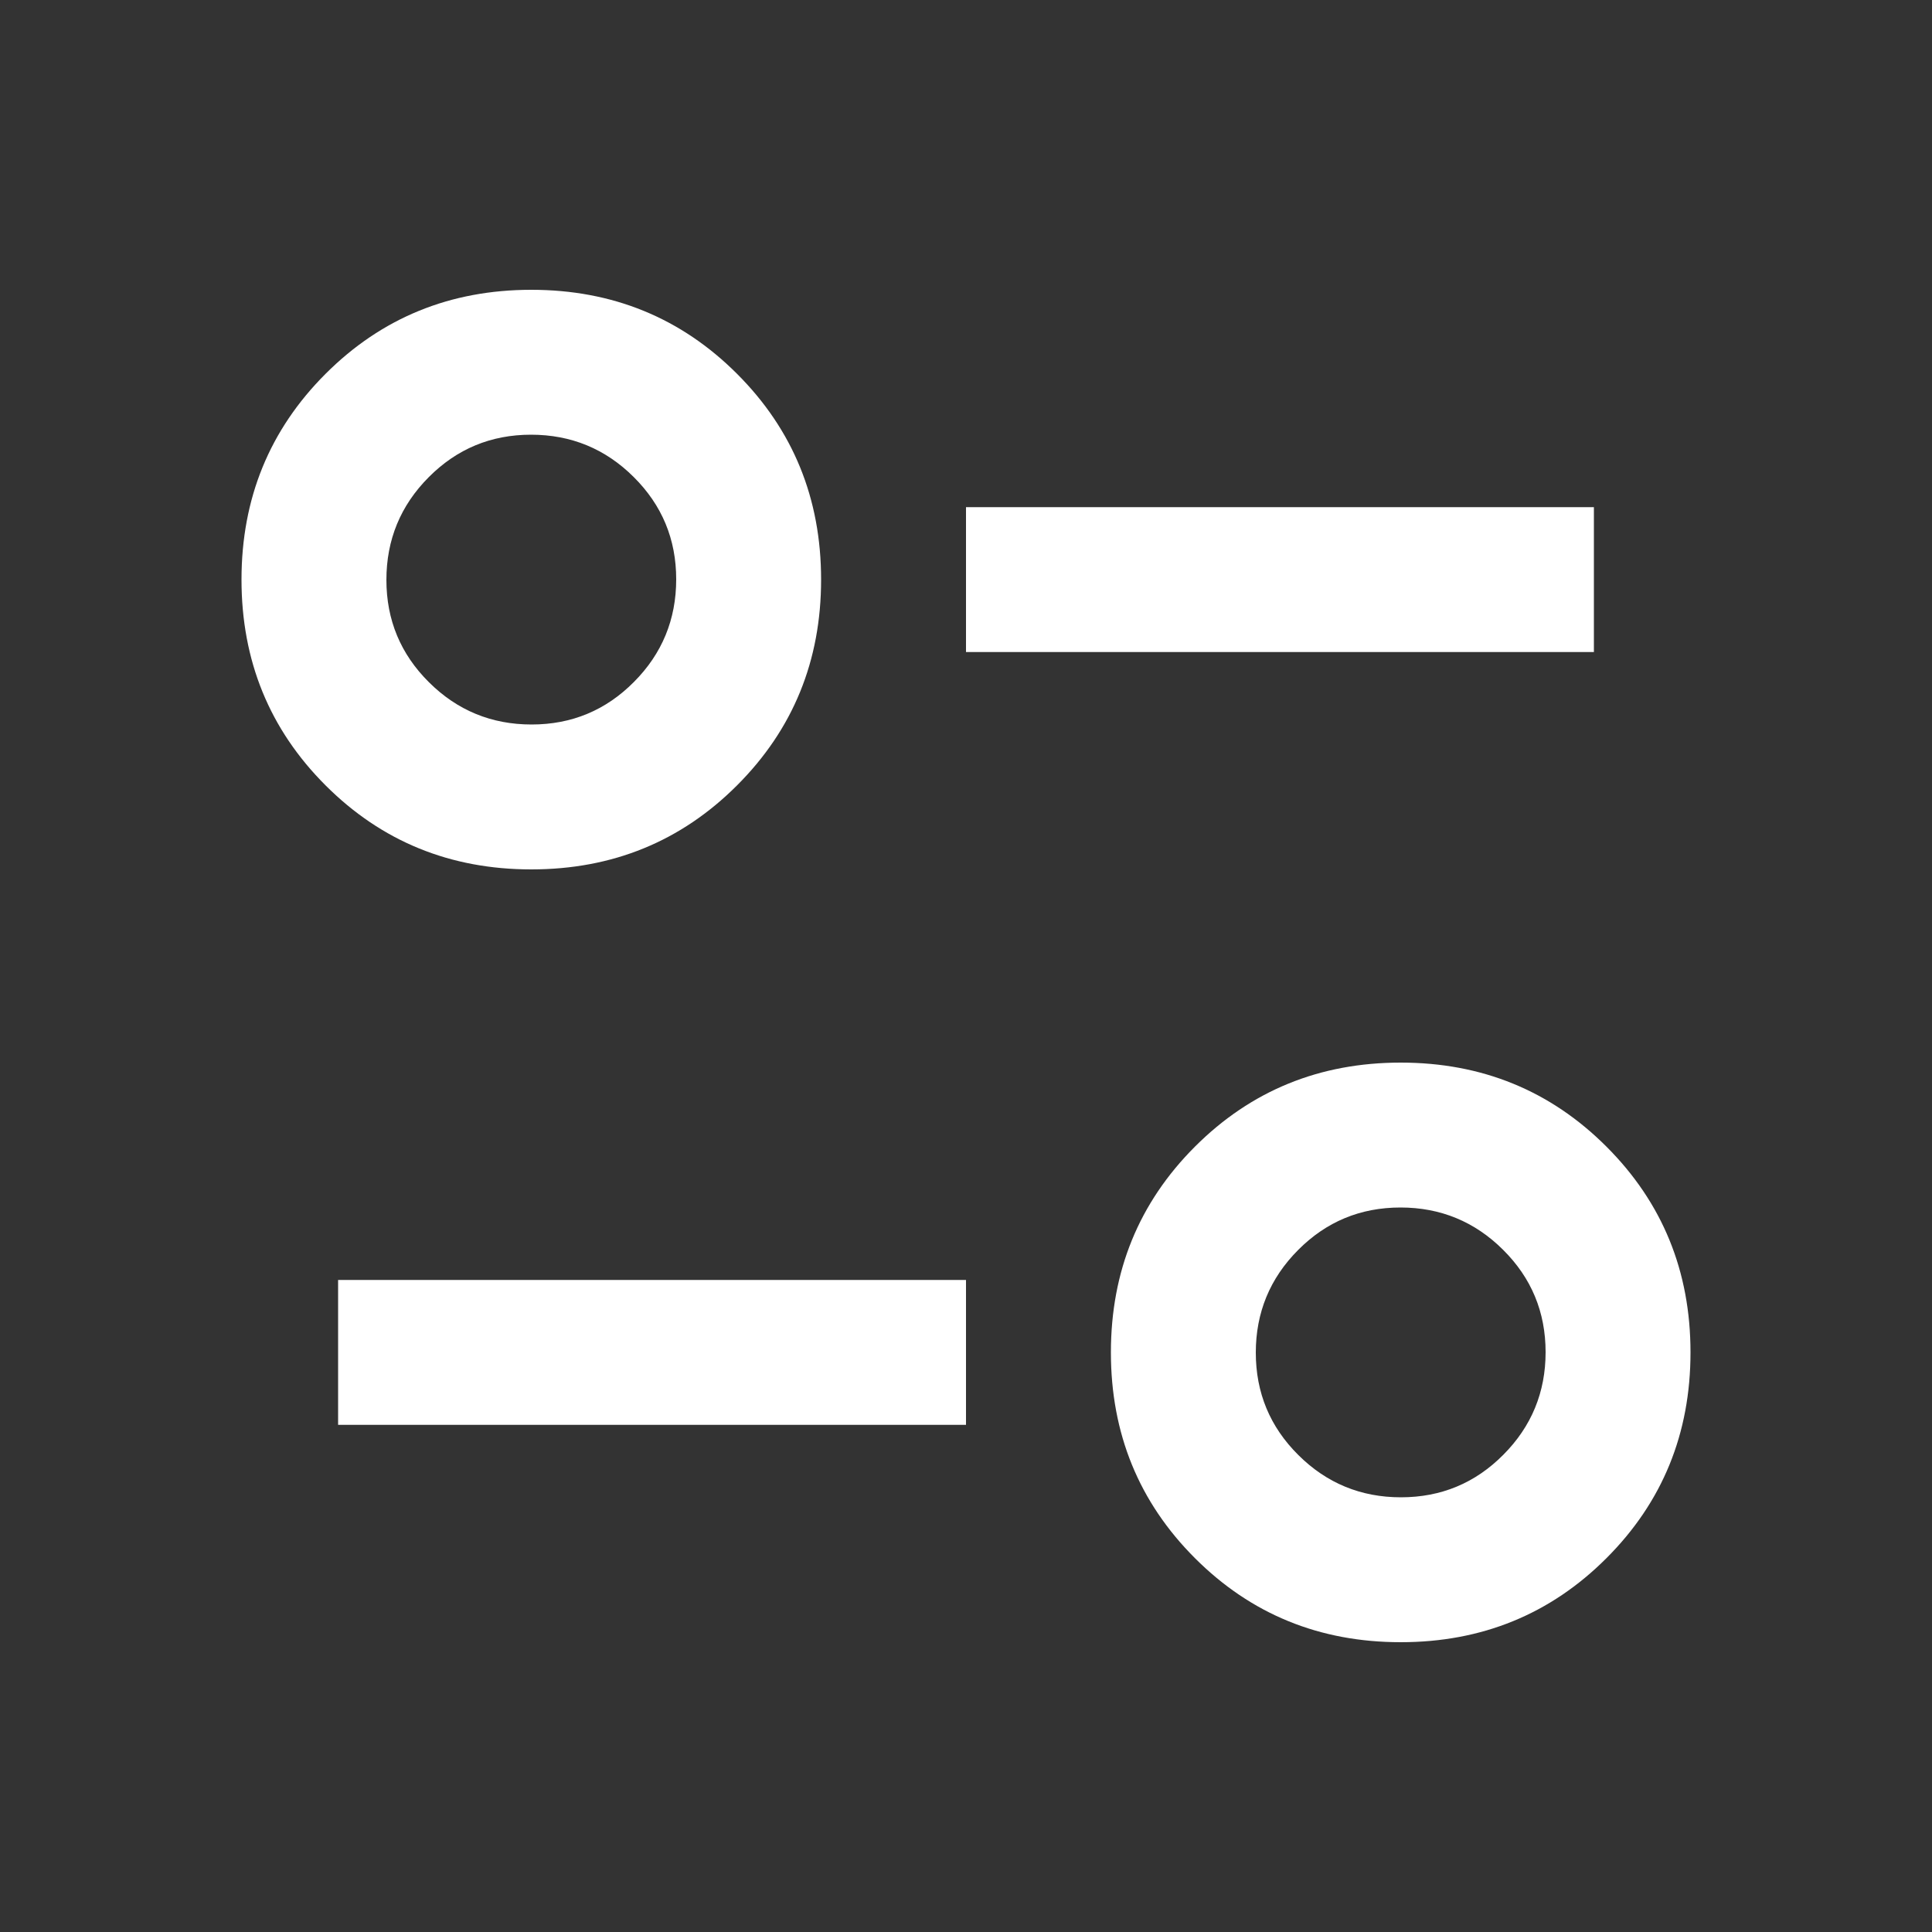 <svg width="20" height="20" viewBox="0 0 20 20" fill="none" xmlns="http://www.w3.org/2000/svg">
<rect x="0" y="0" width="20" height="20" fill="#333333" stroke="none"/>
<mask id="mask0_1492_4832" style="mask-type:alpha" maskUnits="userSpaceOnUse" x="0" y="0" width="20" height="20">
<rect width="20" height="20" fill="#D9D9D9"/>
</mask>
<g mask="url(#mask0_1492_4832)">
<path d="M14.5 17C13.66 17 12.95 16.71 12.37 16.13C11.79 15.55 11.5 14.84 11.5 14C11.5 13.16 11.79 12.45 12.37 11.87C12.95 11.29 13.66 11 14.5 11C15.34 11 16.05 11.29 16.63 11.87C17.21 12.45 17.5 13.16 17.5 14C17.5 14.84 17.21 15.55 16.63 16.13C16.05 16.71 15.34 17 14.5 17ZM14.502 15.5C14.918 15.5 15.271 15.353 15.562 15.06C15.854 14.767 16 14.412 16 13.998C16 13.582 15.853 13.229 15.56 12.938C15.267 12.646 14.912 12.5 14.498 12.5C14.082 12.5 13.729 12.647 13.438 12.94C13.146 13.233 13 13.588 13 14.002C13 14.418 13.147 14.771 13.44 15.062C13.733 15.354 14.088 15.5 14.502 15.5ZM3.5 14.75V13.25H10V14.75H3.5ZM5.5 9C4.66 9 3.95 8.71 3.37 8.13C2.79 7.55 2.5 6.84 2.5 6C2.5 5.16 2.79 4.45 3.37 3.87C3.95 3.29 4.66 3 5.5 3C6.34 3 7.05 3.29 7.63 3.87C8.21 4.45 8.5 5.16 8.5 6C8.5 6.84 8.21 7.55 7.63 8.13C7.05 8.71 6.34 9 5.5 9ZM5.503 7.5C5.918 7.5 6.271 7.353 6.562 7.06C6.854 6.767 7 6.412 7 5.997C7 5.582 6.853 5.229 6.56 4.938C6.267 4.646 5.912 4.5 5.497 4.5C5.082 4.5 4.729 4.647 4.438 4.94C4.146 5.233 4 5.588 4 6.003C4 6.418 4.147 6.771 4.44 7.062C4.733 7.354 5.088 7.5 5.503 7.5ZM10 6.75V5.25H16.5V6.75H10Z" fill="white"/>
</g>
</svg>
